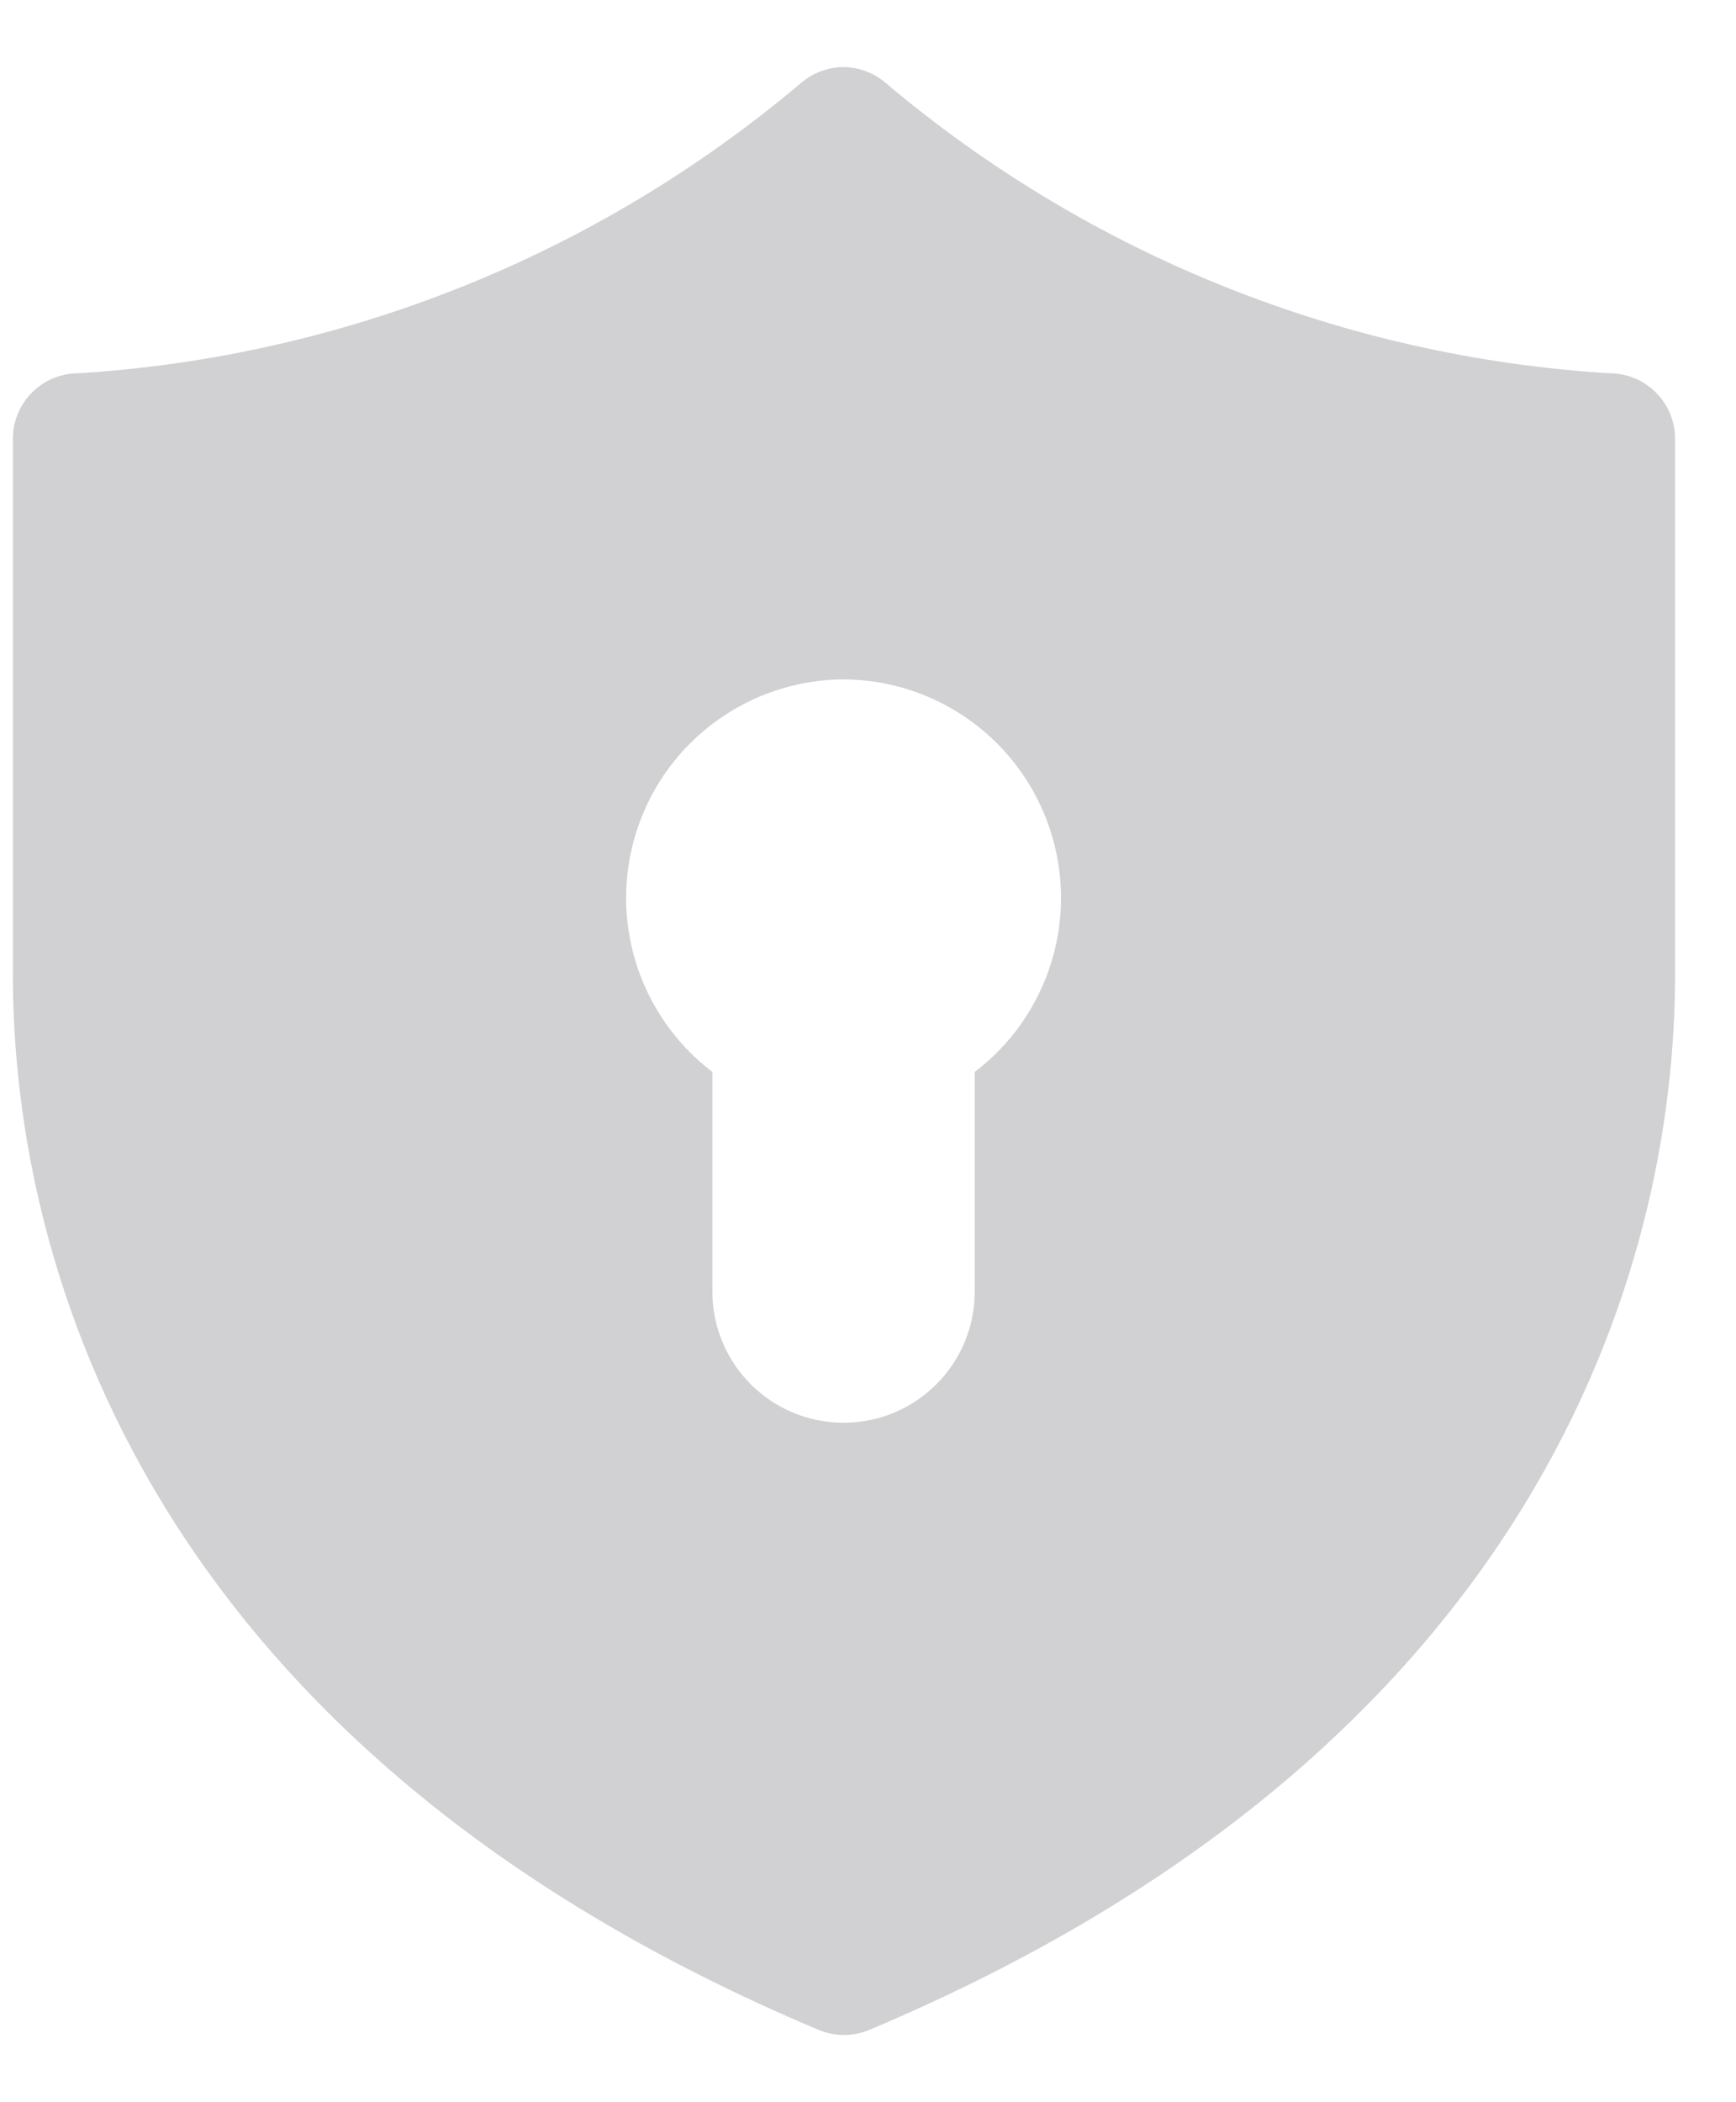 <svg width="19" height="23" viewBox="0 0 19 23" fill="none" xmlns="http://www.w3.org/2000/svg">
<path d="M9.257 0.734C9.072 0.729 8.893 0.795 8.755 0.918C6.53 2.792 3.762 3.902 0.858 4.084C0.462 4.084 0.141 4.405 0.141 4.801L0.141 10.667C0.141 13.862 1.619 19.119 8.958 22.208C9.137 22.283 9.338 22.283 9.516 22.208C16.851 19.119 18.333 13.862 18.333 10.667V4.801C18.333 4.405 18.012 4.084 17.616 4.084C14.708 3.905 11.934 2.795 9.706 0.918C9.582 0.807 9.423 0.742 9.257 0.734ZM9.233 7.433C10.258 7.438 11.165 8.095 11.489 9.066C11.814 10.038 11.484 11.108 10.668 11.728V14.131C10.668 14.924 10.025 15.566 9.233 15.566C8.44 15.566 7.797 14.924 7.797 14.131V11.728C6.982 11.108 6.651 10.038 6.976 9.066C7.3 8.095 8.208 7.438 9.232 7.433H9.233Z" fill="#D1D1D3"/>
</svg>
